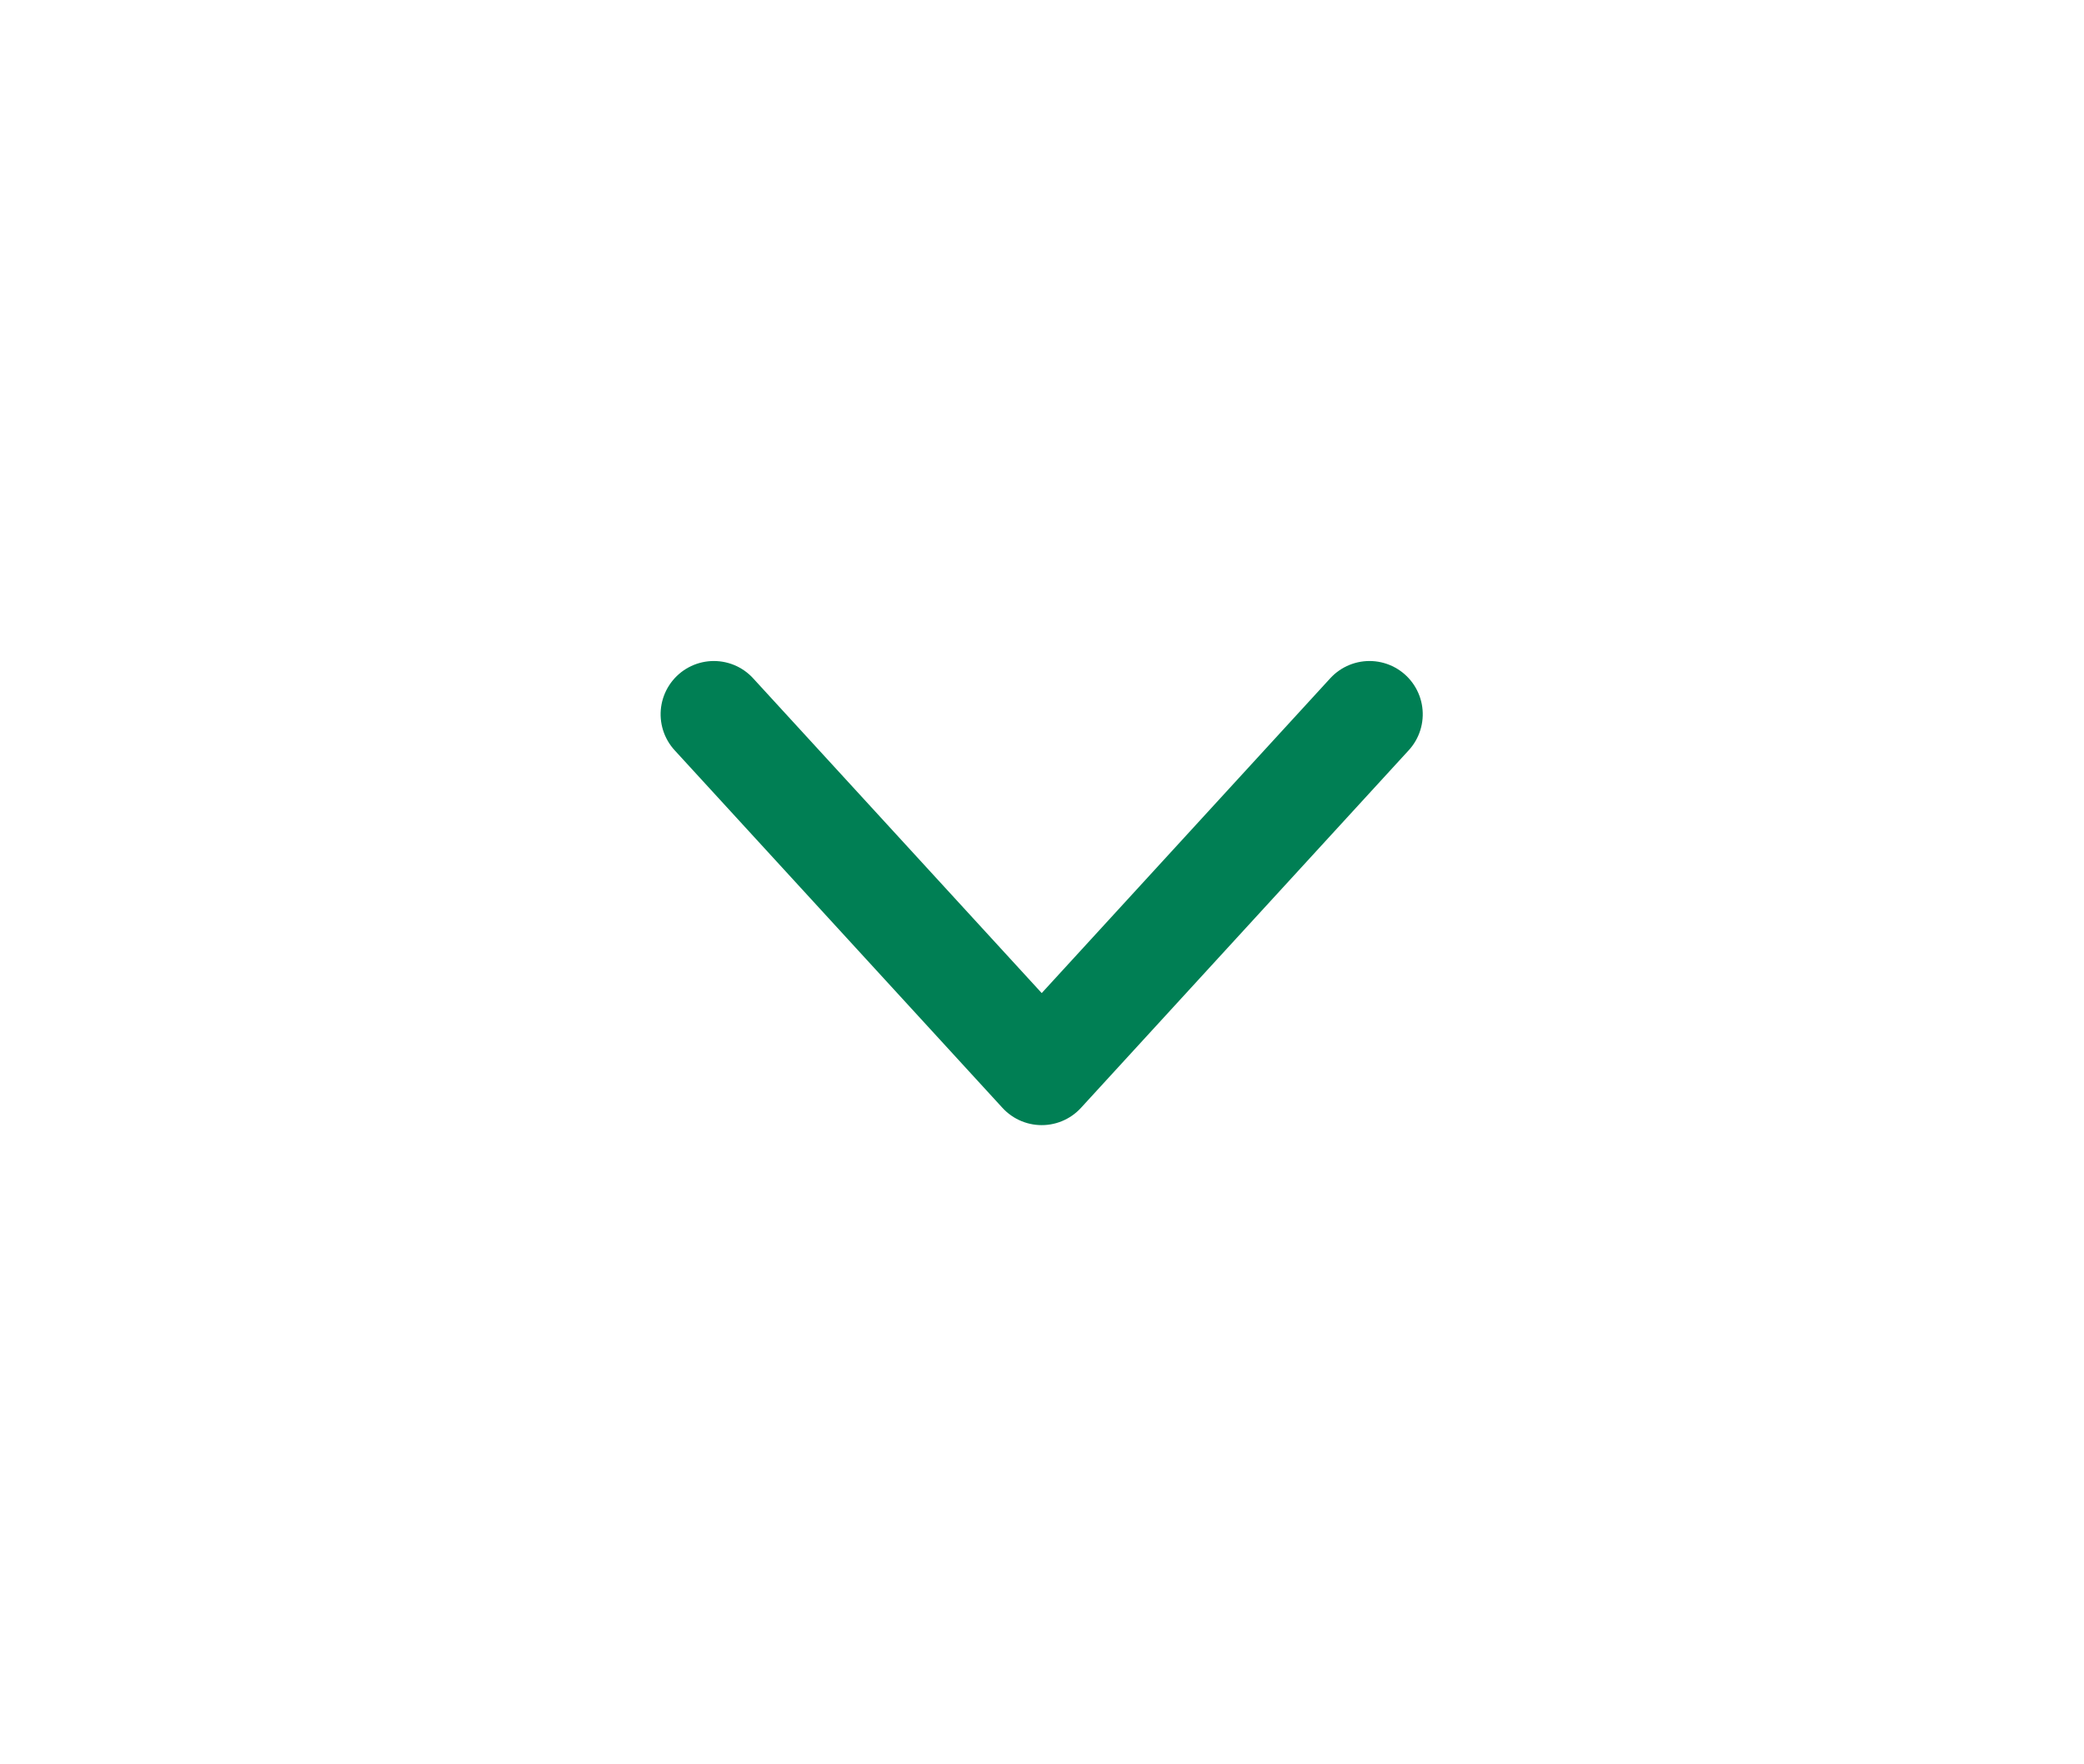 <svg xmlns="http://www.w3.org/2000/svg" xmlns:xlink="http://www.w3.org/1999/xlink" width="29.354" height="24.847" viewBox="0 0 29.354 24.847">
  <defs>
    <filter id="Контур_8354" x="0" y="0" width="29.354" height="24.847" filterUnits="userSpaceOnUse">
      <feOffset input="SourceAlpha"/>
      <feGaussianBlur stdDeviation="3" result="blur"/>
      <feFlood flood-opacity="0.051"/>
      <feComposite operator="in" in2="blur"/>
      <feComposite in="SourceGraphic"/>
    </filter>
  </defs>
  <g transform="matrix(1, 0, 0, 1, 0, 0)" filter="url(#Контур_8354)">
    <path id="Контур_8354-2" data-name="Контур 8354" d="M0,9.235,5.037,4.617,0,0" transform="translate(19.29 10.06) rotate(90)" fill="none" stroke="#007f54" stroke-linecap="round" stroke-linejoin="round" stroke-width="1.5"/>
  </g>
</svg>
